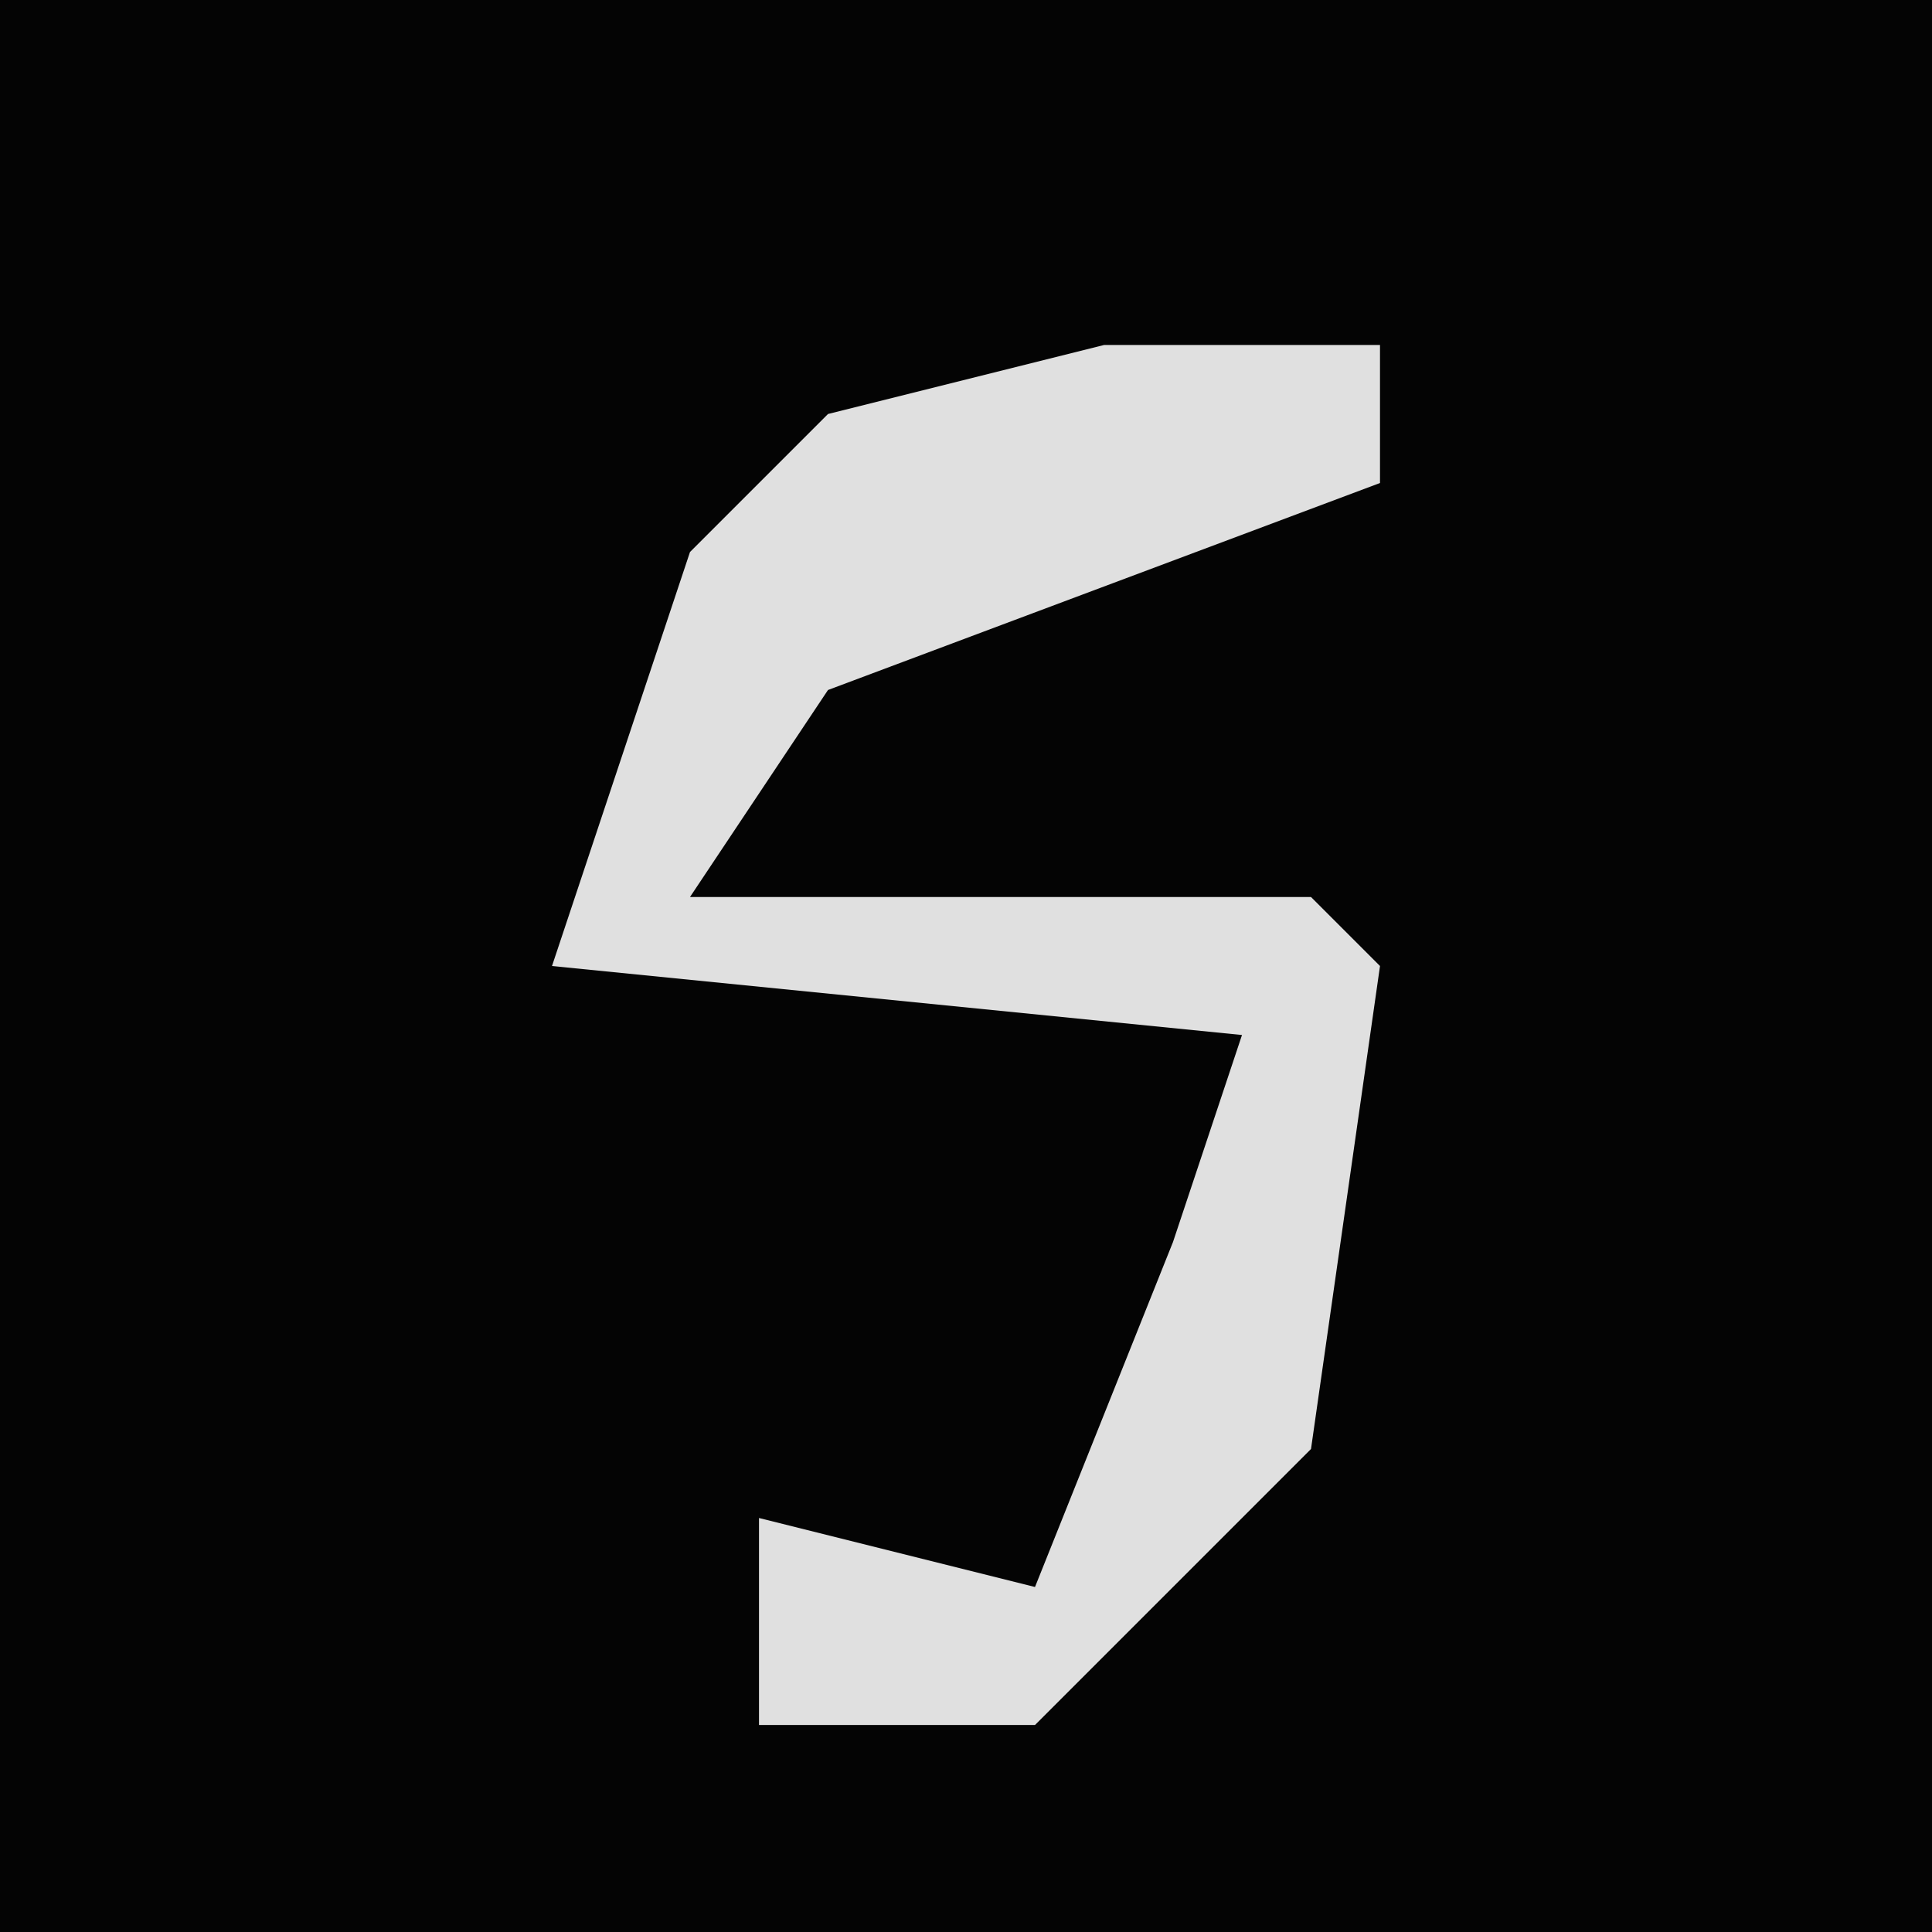 <?xml version="1.0" encoding="UTF-8"?>
<svg version="1.1" xmlns="http://www.w3.org/2000/svg" width="28" height="28">
<path d="M0,0 L28,0 L28,28 L0,28 Z " fill="#040404" transform="translate(0,0)"/>
<path d="M0,0 L4,0 L4,2 L-4,5 L-6,8 L3,8 L4,9 L3,16 L-1,20 L-5,20 L-5,17 L-1,18 L1,13 L2,10 L-8,9 L-6,3 L-4,1 Z " fill="#E0E0E0" transform="translate(16,5)"/>
</svg>
